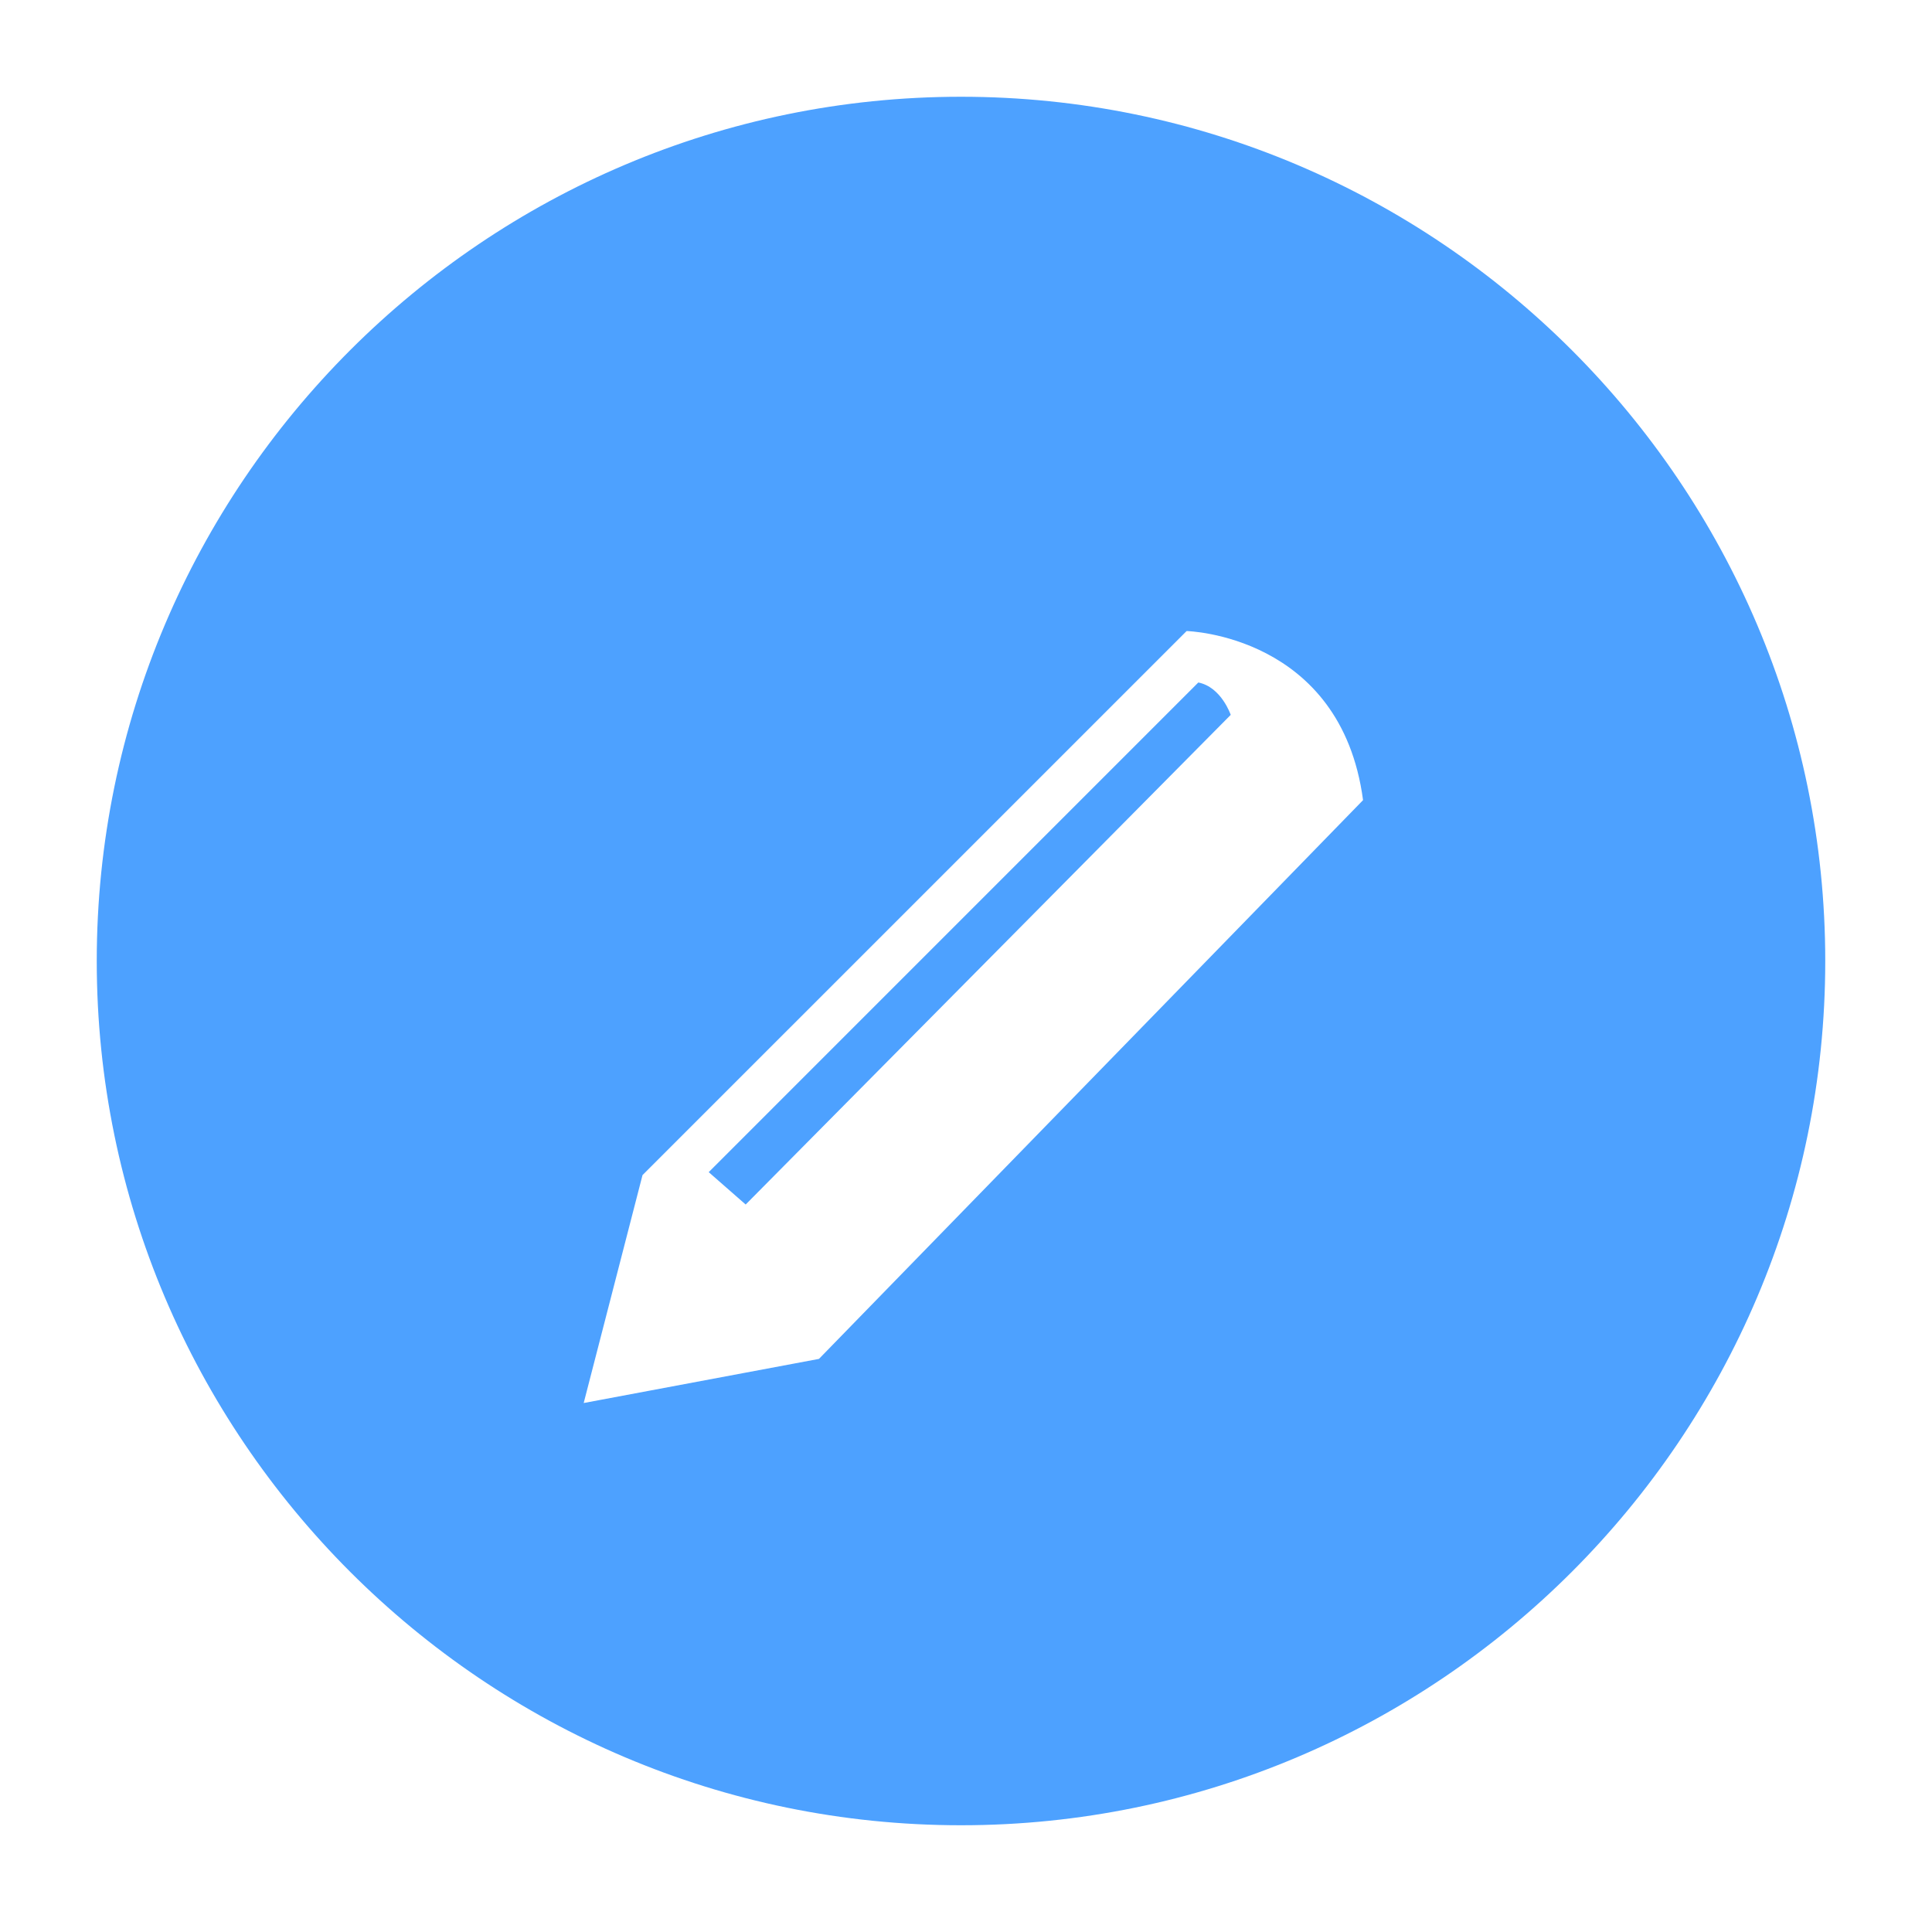 <?xml version="1.0" standalone="no"?><!DOCTYPE svg PUBLIC "-//W3C//DTD SVG 1.1//EN" "http://www.w3.org/Graphics/SVG/1.1/DTD/svg11.dtd"><svg class="icon"  viewBox="0 0 1024 1024" version="1.1" xmlns="http://www.w3.org/2000/svg"><path fill="#4da1ff" d="M635.134 361.732l-259.507 259.528 19.593 17.159 257.092-259.528c-0.021 0-4.937-14.722-17.179-17.159zM509.352 51.282c-252.58 0-458.071 205.492-458.071 458.071s205.492 458.071 458.071 458.071 458.071-205.492 458.071-458.071-205.492-458.071-458.071-458.071zM434.069 720.244l-124.701 23.385 31.181-120.804 288.379-288.358c0 0 81.828 1.95 93.519 89.623l-288.379 296.153z" /></svg>
